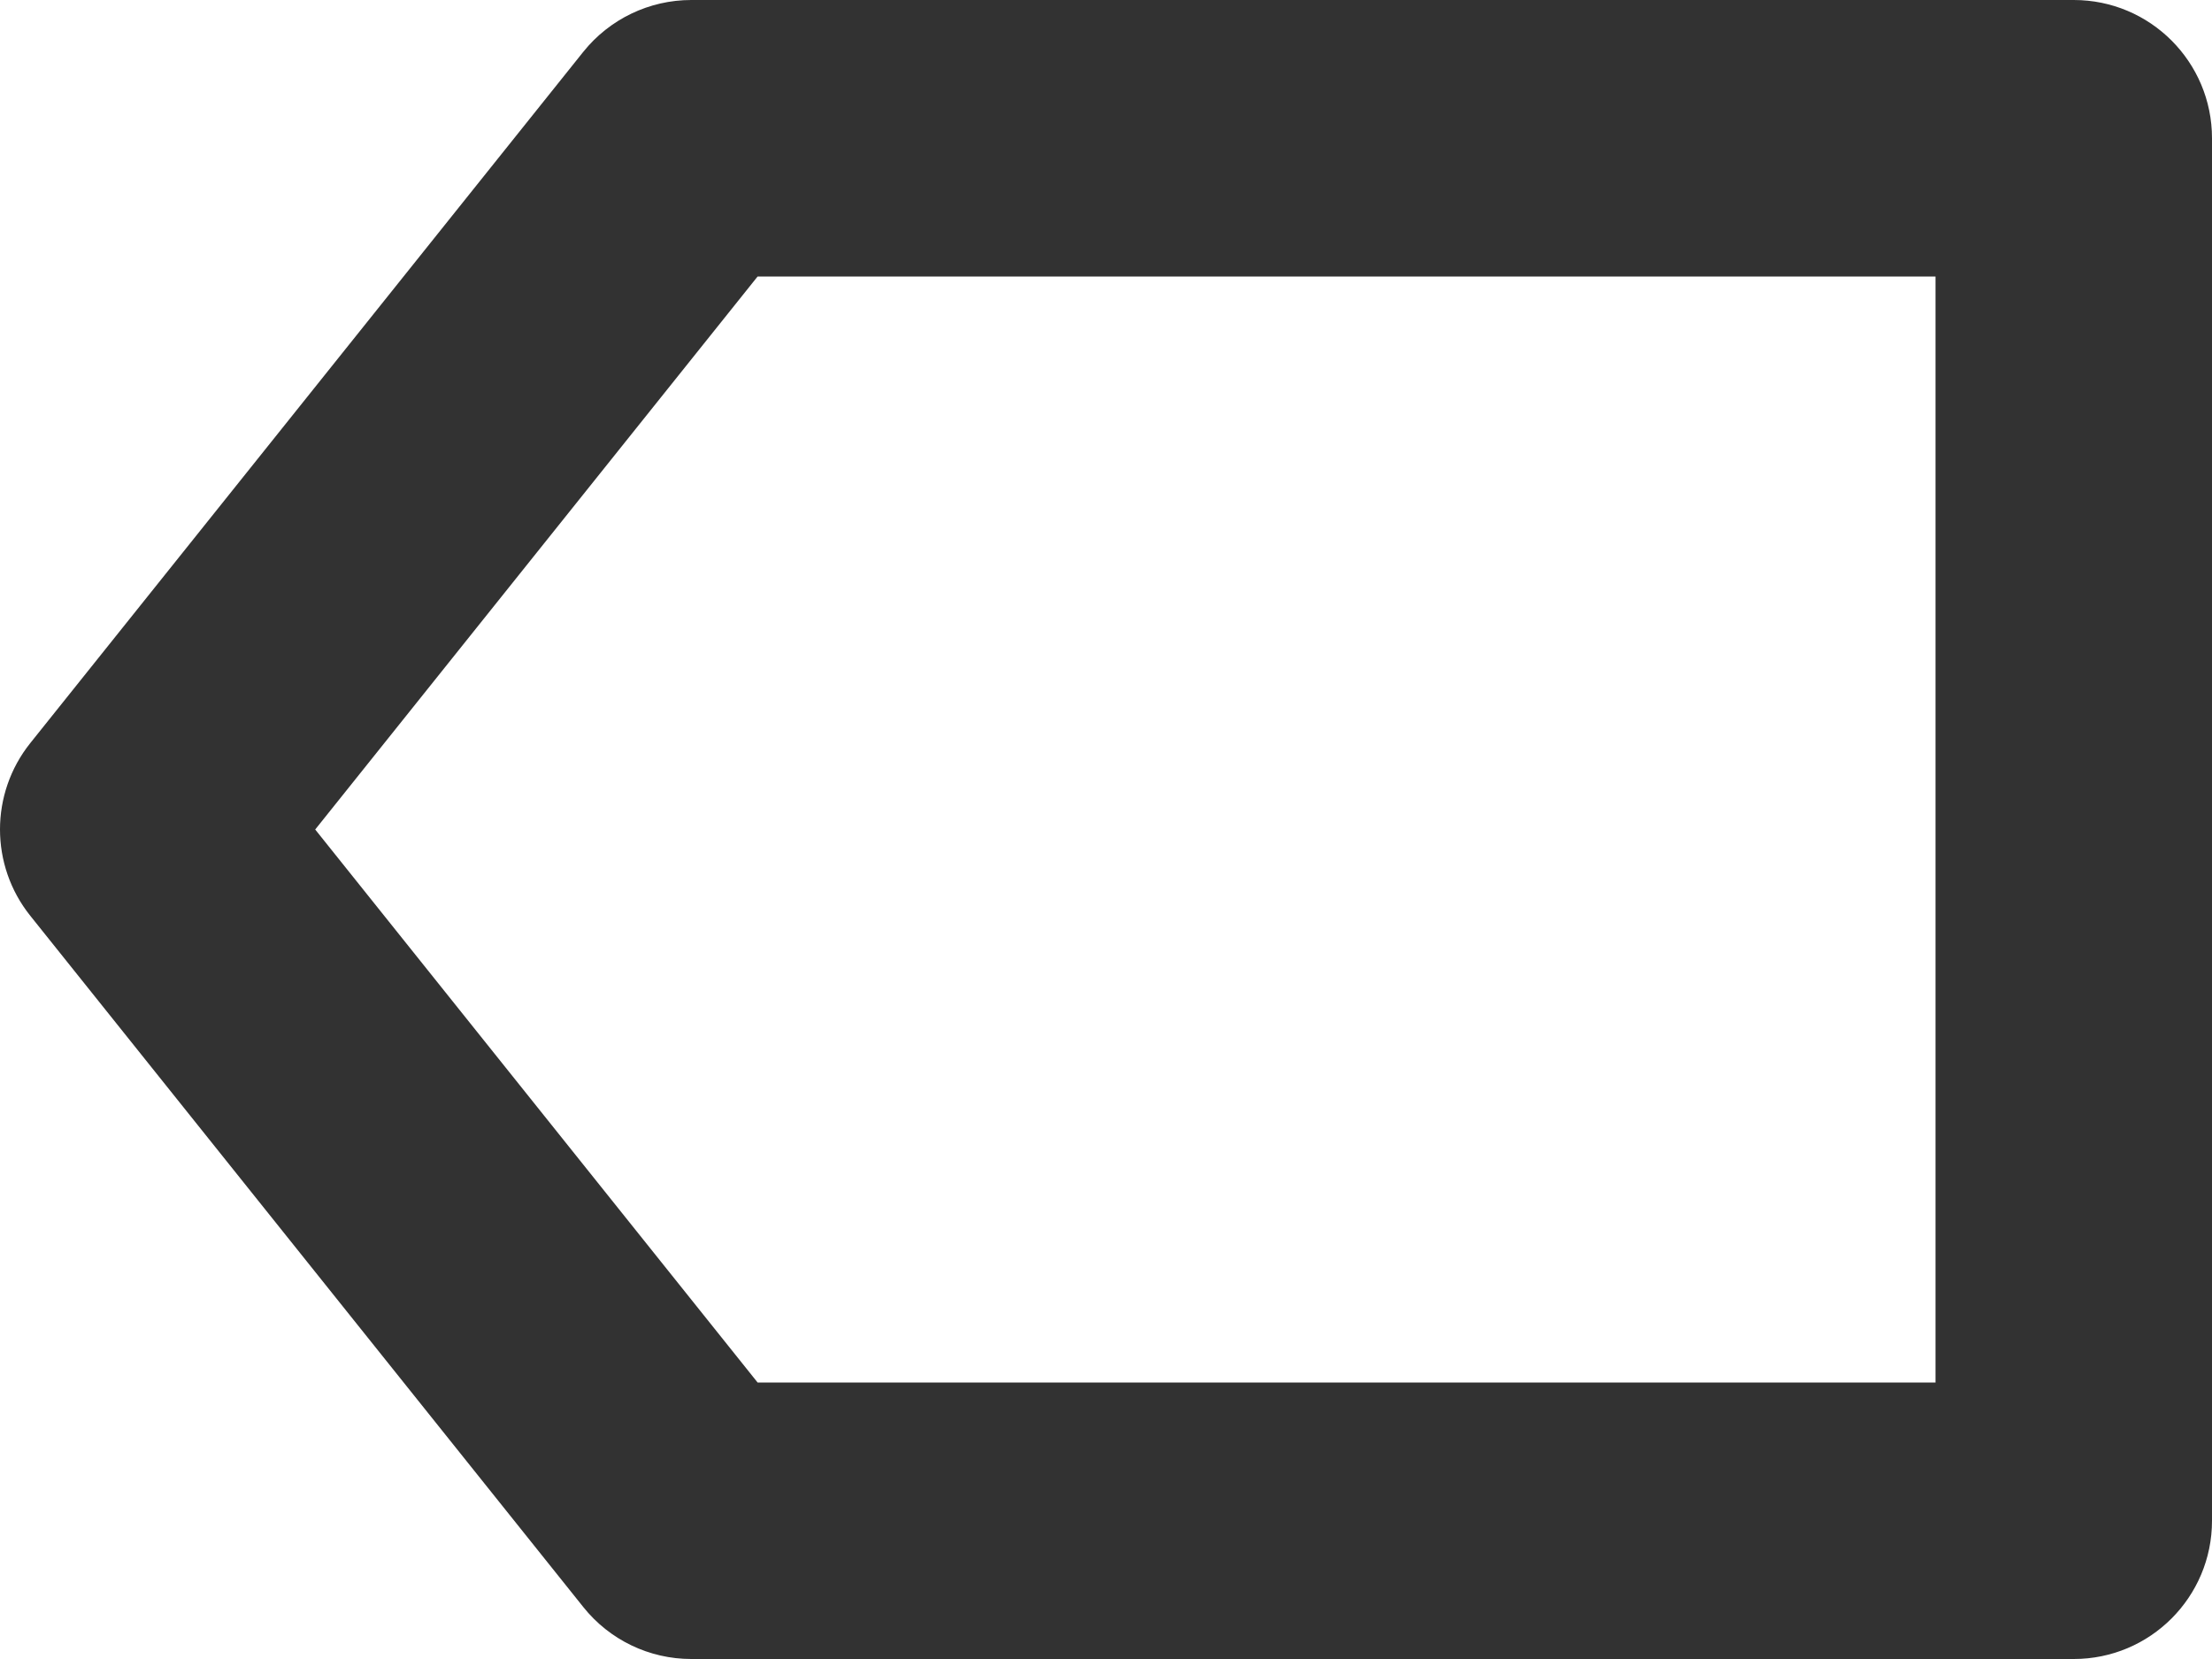 <svg width="16" height="12" viewBox="0 0 16 12" fill="none" xmlns="http://www.w3.org/2000/svg">
<path d="M15 0H5C4.696 0 4.409 0.138 4.219 0.375L0.219 5.375C-0.073 5.74 -0.073 6.259 0.219 6.624L4.219 11.624C4.409 11.862 4.696 12 5 12H15C15.553 12 16 11.552 16 11V1C16 0.448 15.553 0 15 0ZM14 10H5.48L2.28 6L5.48 2H14V10Z" fill="#323232"/>
</svg>
